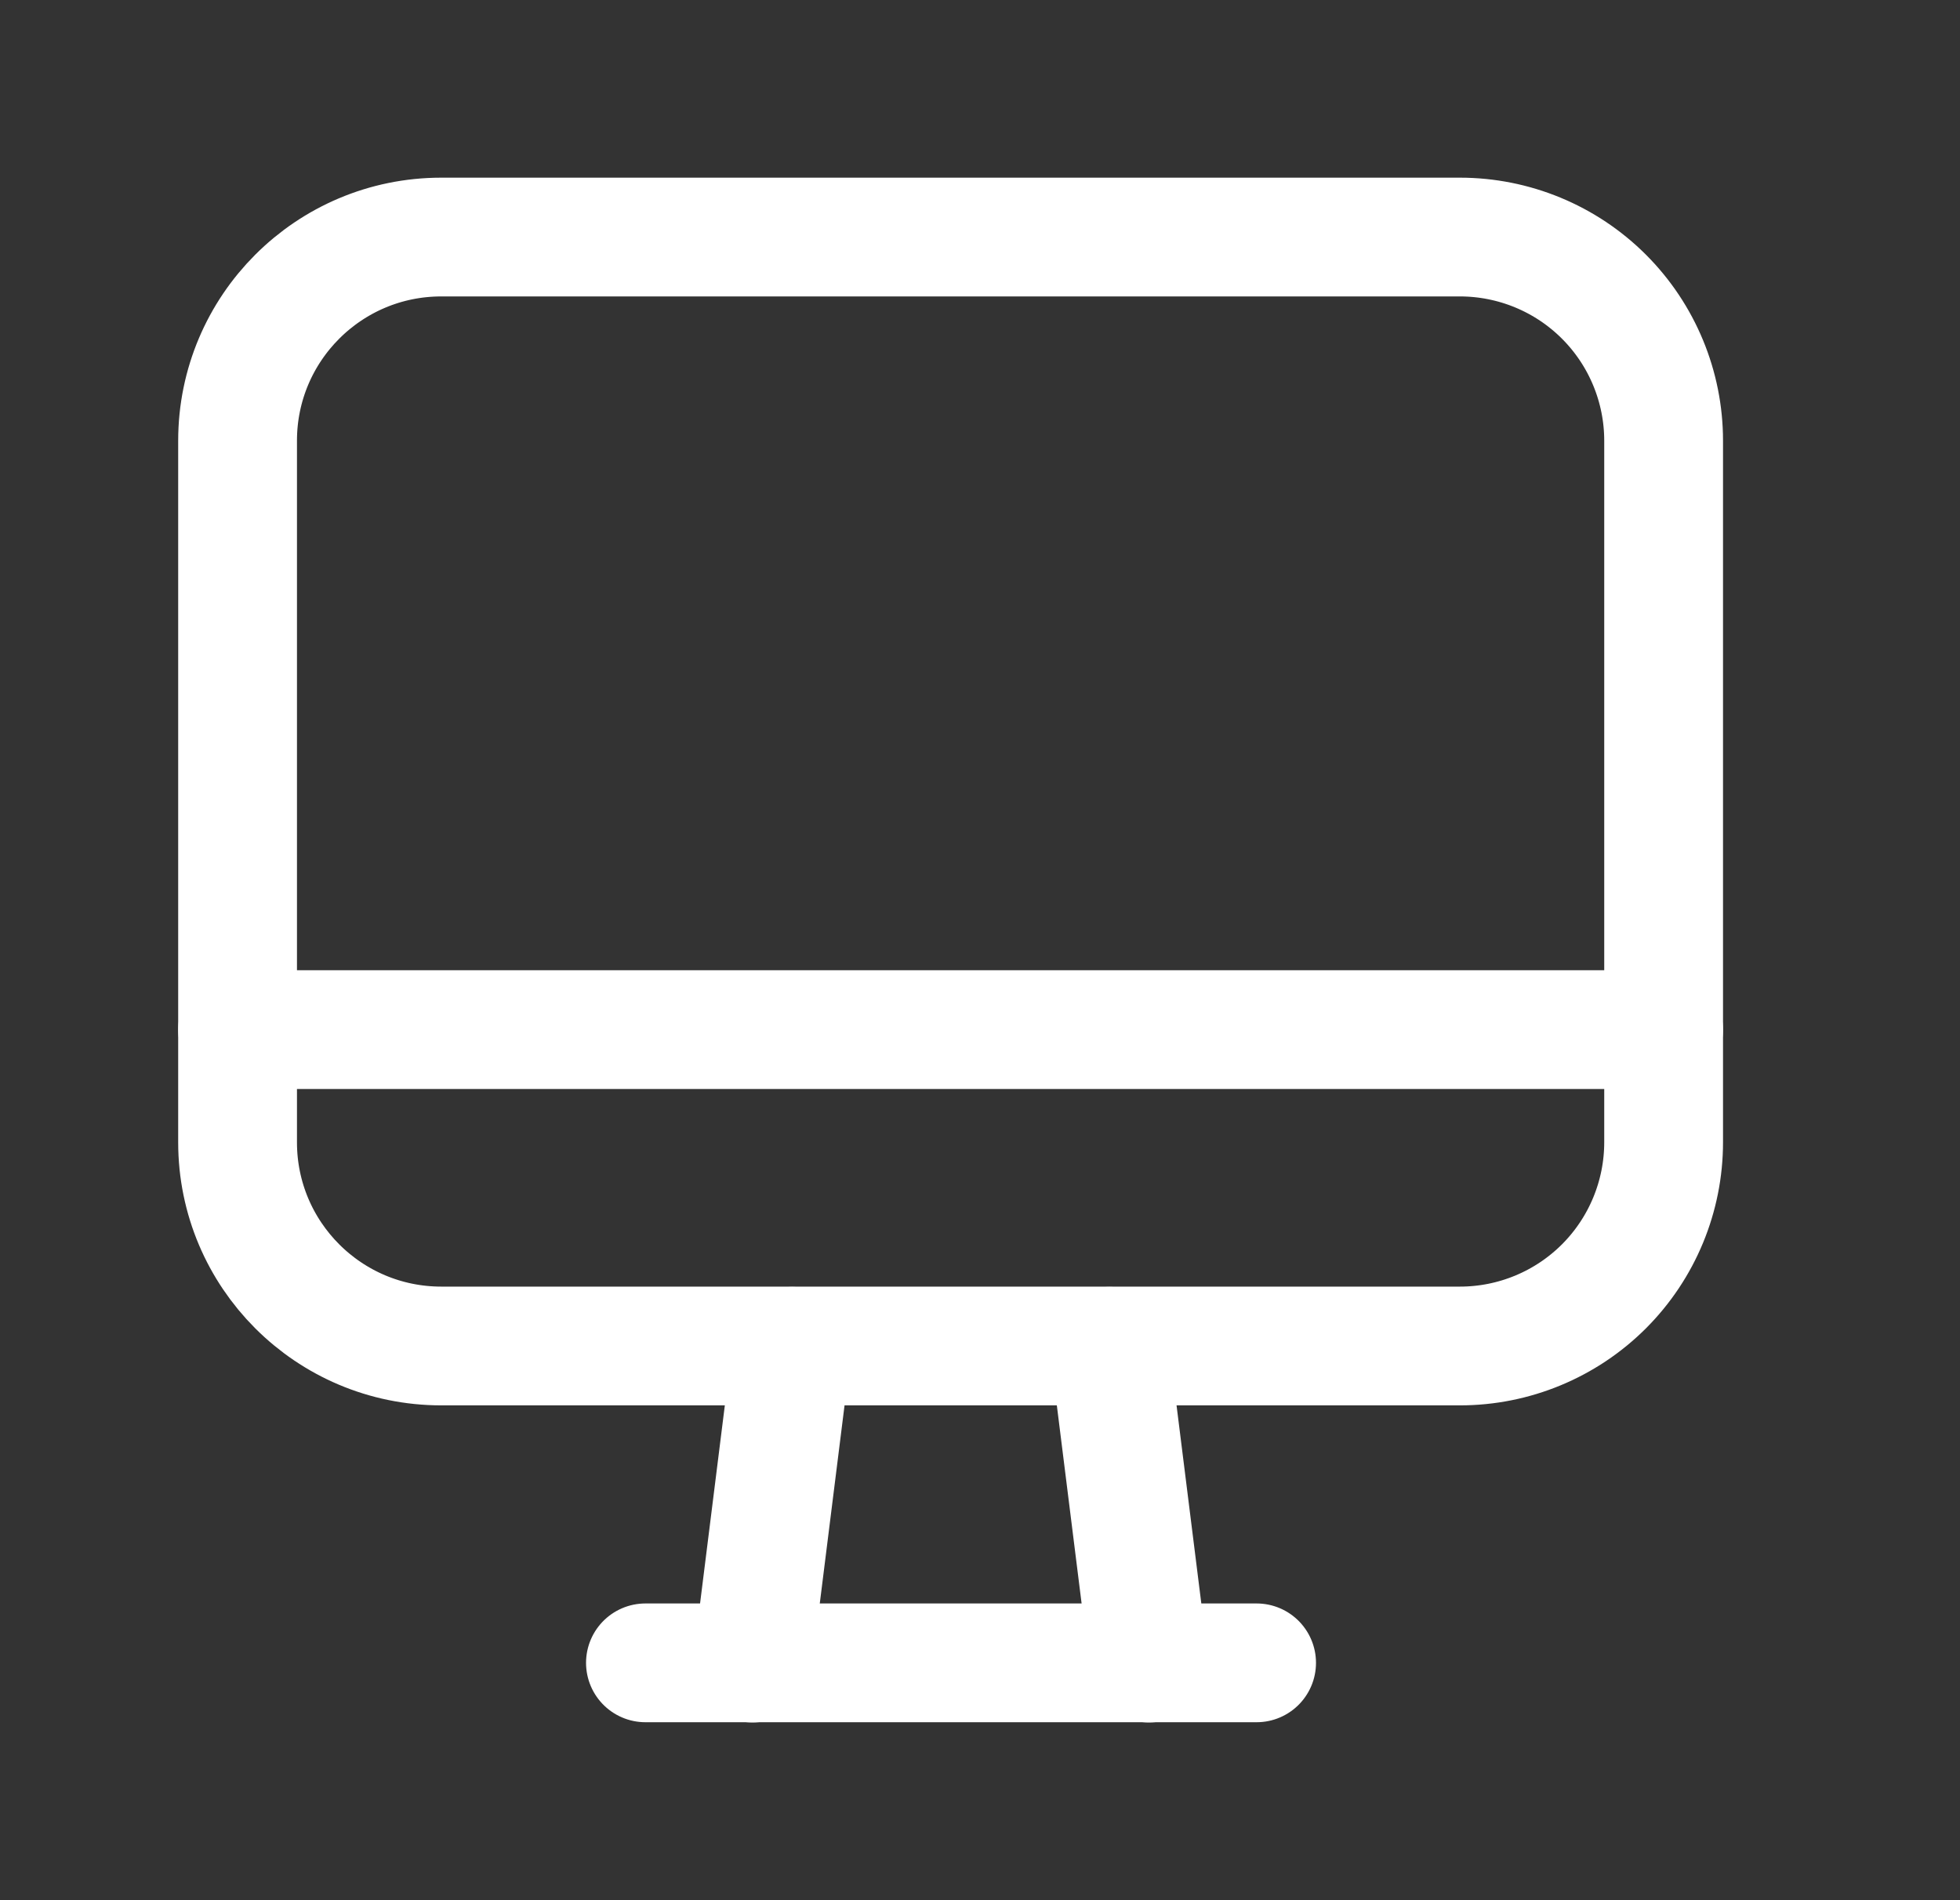 <svg width="33" height="32" viewBox="0 0 33 32" fill="none" xmlns="http://www.w3.org/2000/svg">
<rect x="0" y="0" width="33" height="32" fill="#333333" stroke="none"/>
<path fill-rule="evenodd" clip-rule="evenodd" d="M24.581 22.667H7.429C5.535 22.667 4 21.131 4 19.237V7.422C4 5.528 5.535 3.992 7.429 3.992H24.579C25.489 3.992 26.362 4.353 27.005 4.996C27.648 5.639 28.01 6.512 28.01 7.422V19.236C28.01 20.146 27.649 21.018 27.006 21.662C26.363 22.305 25.49 22.667 24.581 22.667Z" stroke="white" stroke-width="2" stroke-linecap="round" stroke-linejoin="round"/>
<path d="M28.01 17.339H4" stroke="white" stroke-width="2" stroke-linecap="round" stroke-linejoin="round"/>
<path d="M18.677 22.672L19.344 28.007" stroke="white" stroke-width="2" stroke-linecap="round" stroke-linejoin="round"/>
<path d="M13.336 22.672L12.669 28.007" stroke="white" stroke-width="2" stroke-linecap="round" stroke-linejoin="round"/>
<path d="M10.867 28.003H21.157" stroke="white" stroke-width="2" stroke-linecap="round" stroke-linejoin="round"/>
</svg>
